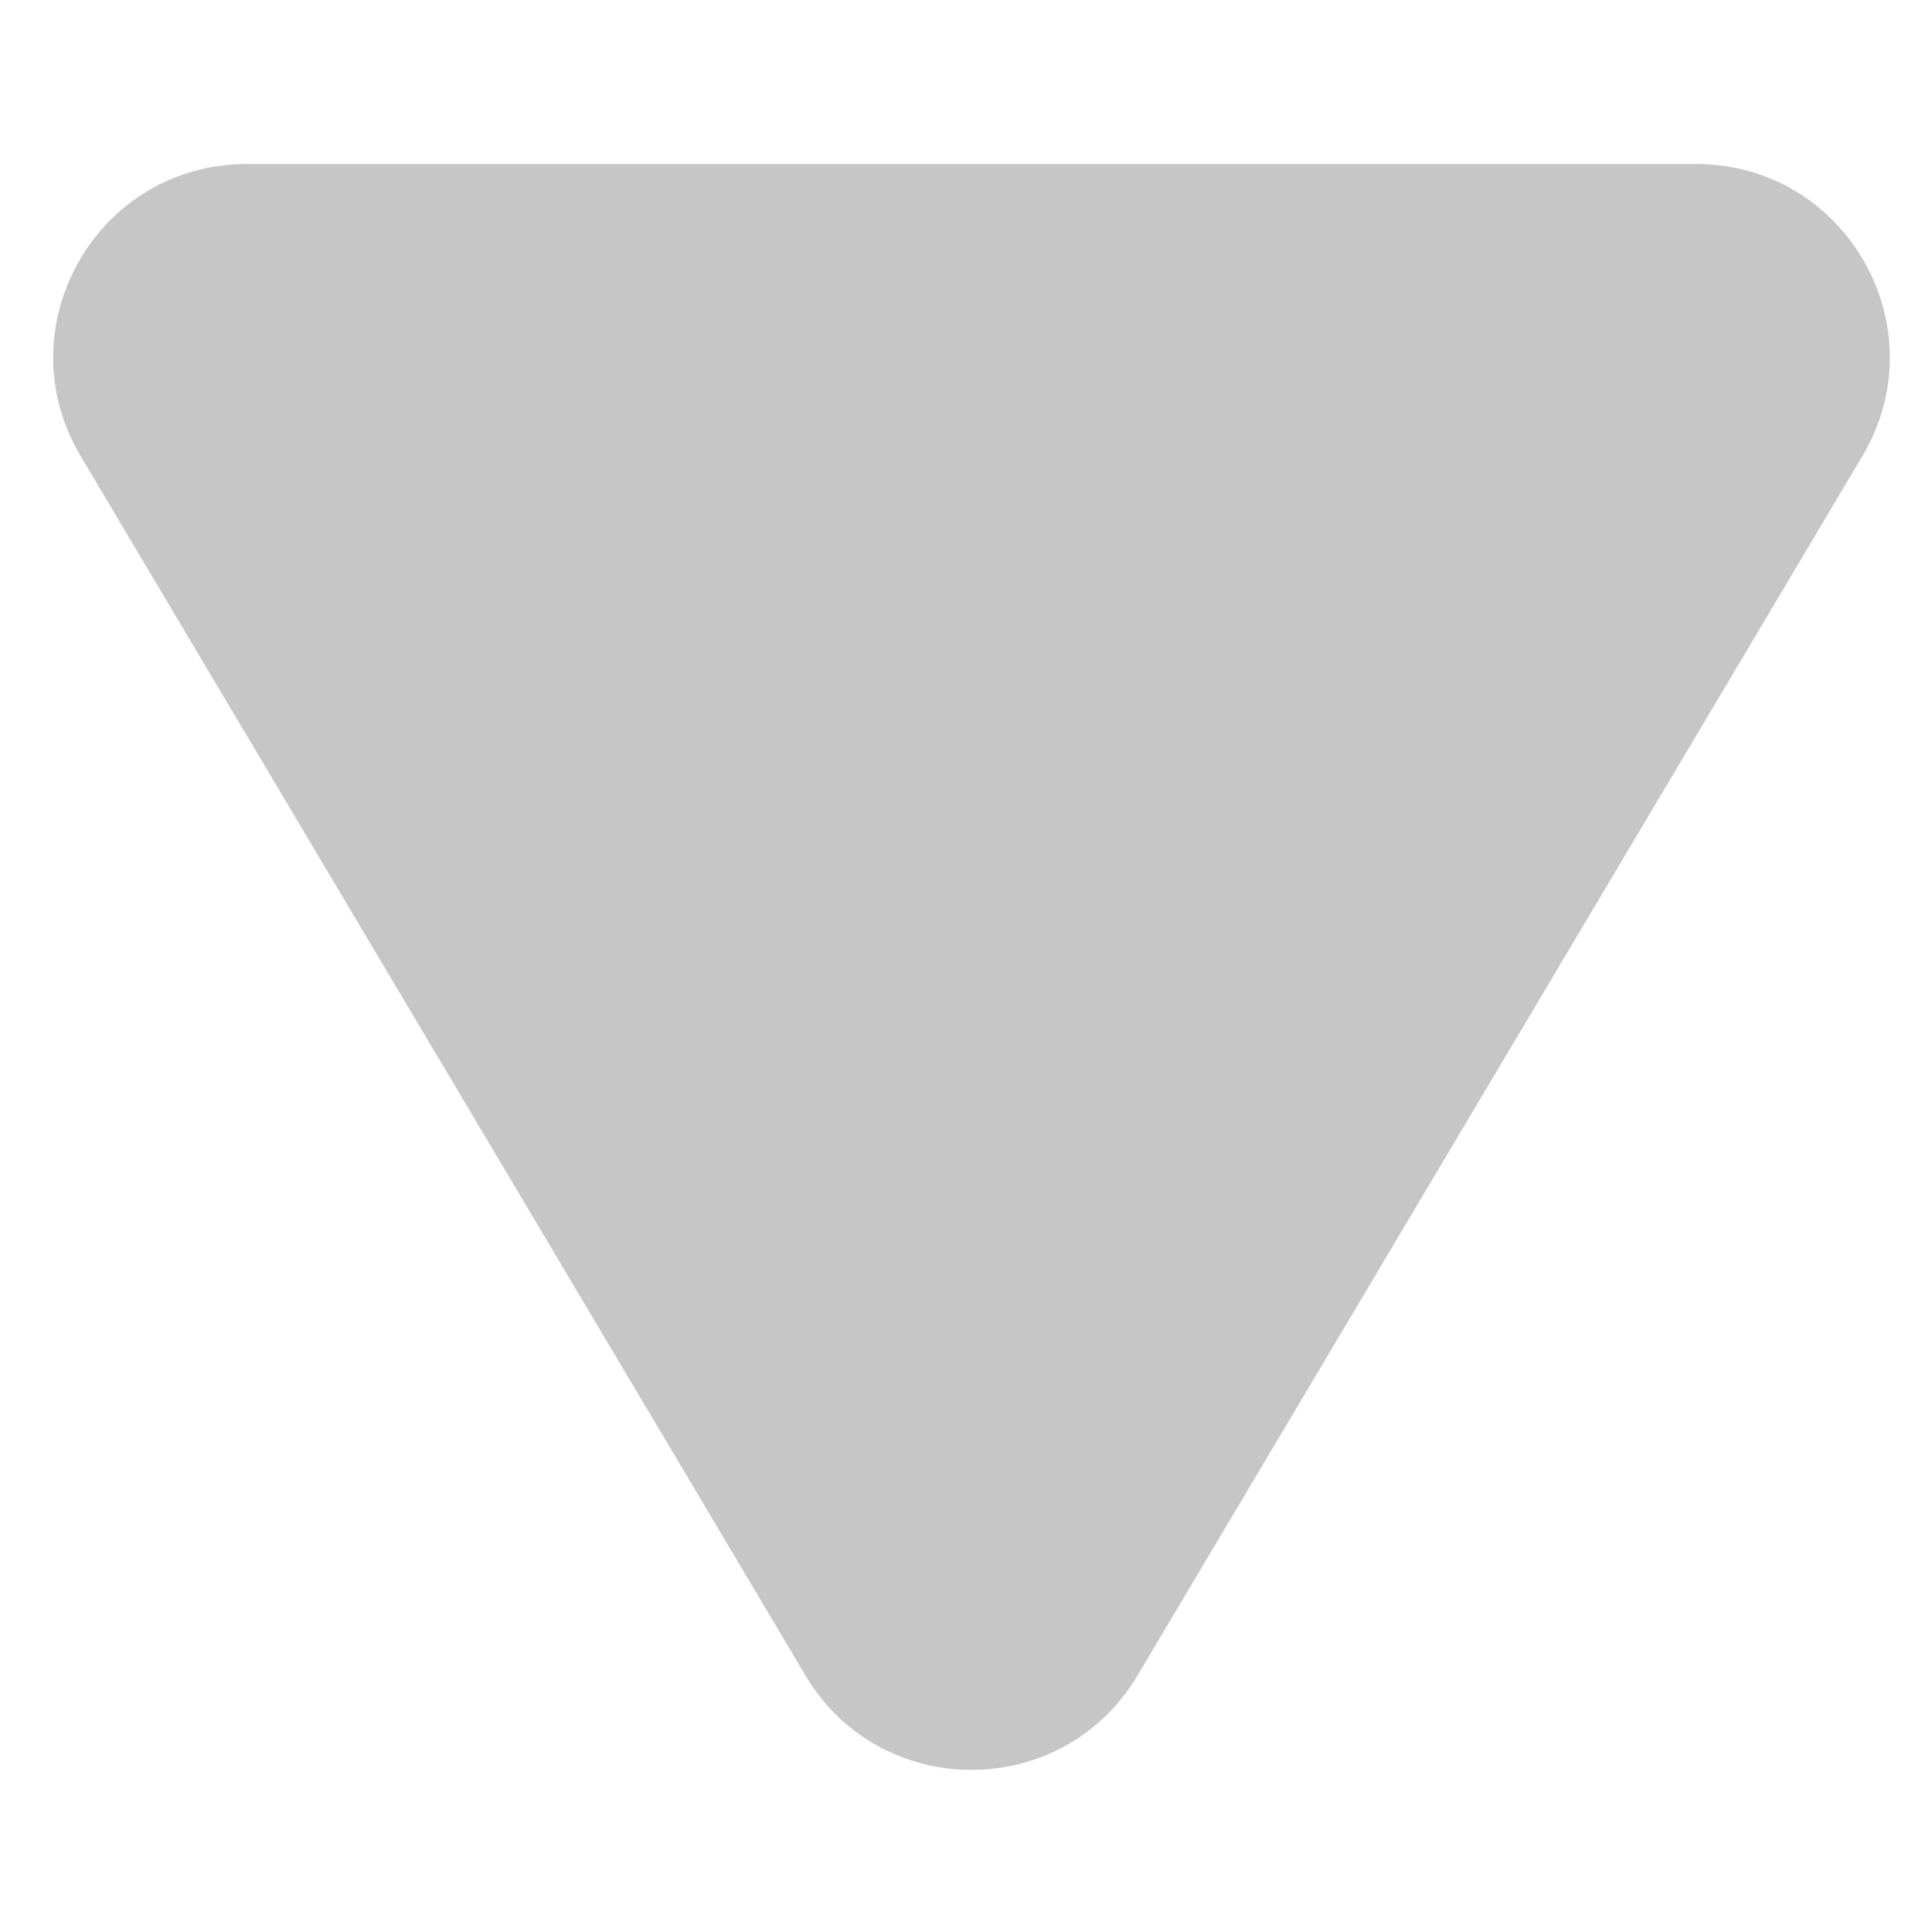 <svg width="10" height="10" viewBox="0 0 10 10" fill="none" xmlns="http://www.w3.org/2000/svg">
<path d="M5.888 8.672L9.64 2.36C10.036 1.693 9.555 0.849 8.78 0.849L1.276 0.849C0.501 0.849 0.021 1.693 0.417 2.36L4.169 8.672C4.556 9.324 5.5 9.324 5.888 8.672Z" fill="#4D4D4D" fill-opacity="0.32"/>
</svg>
